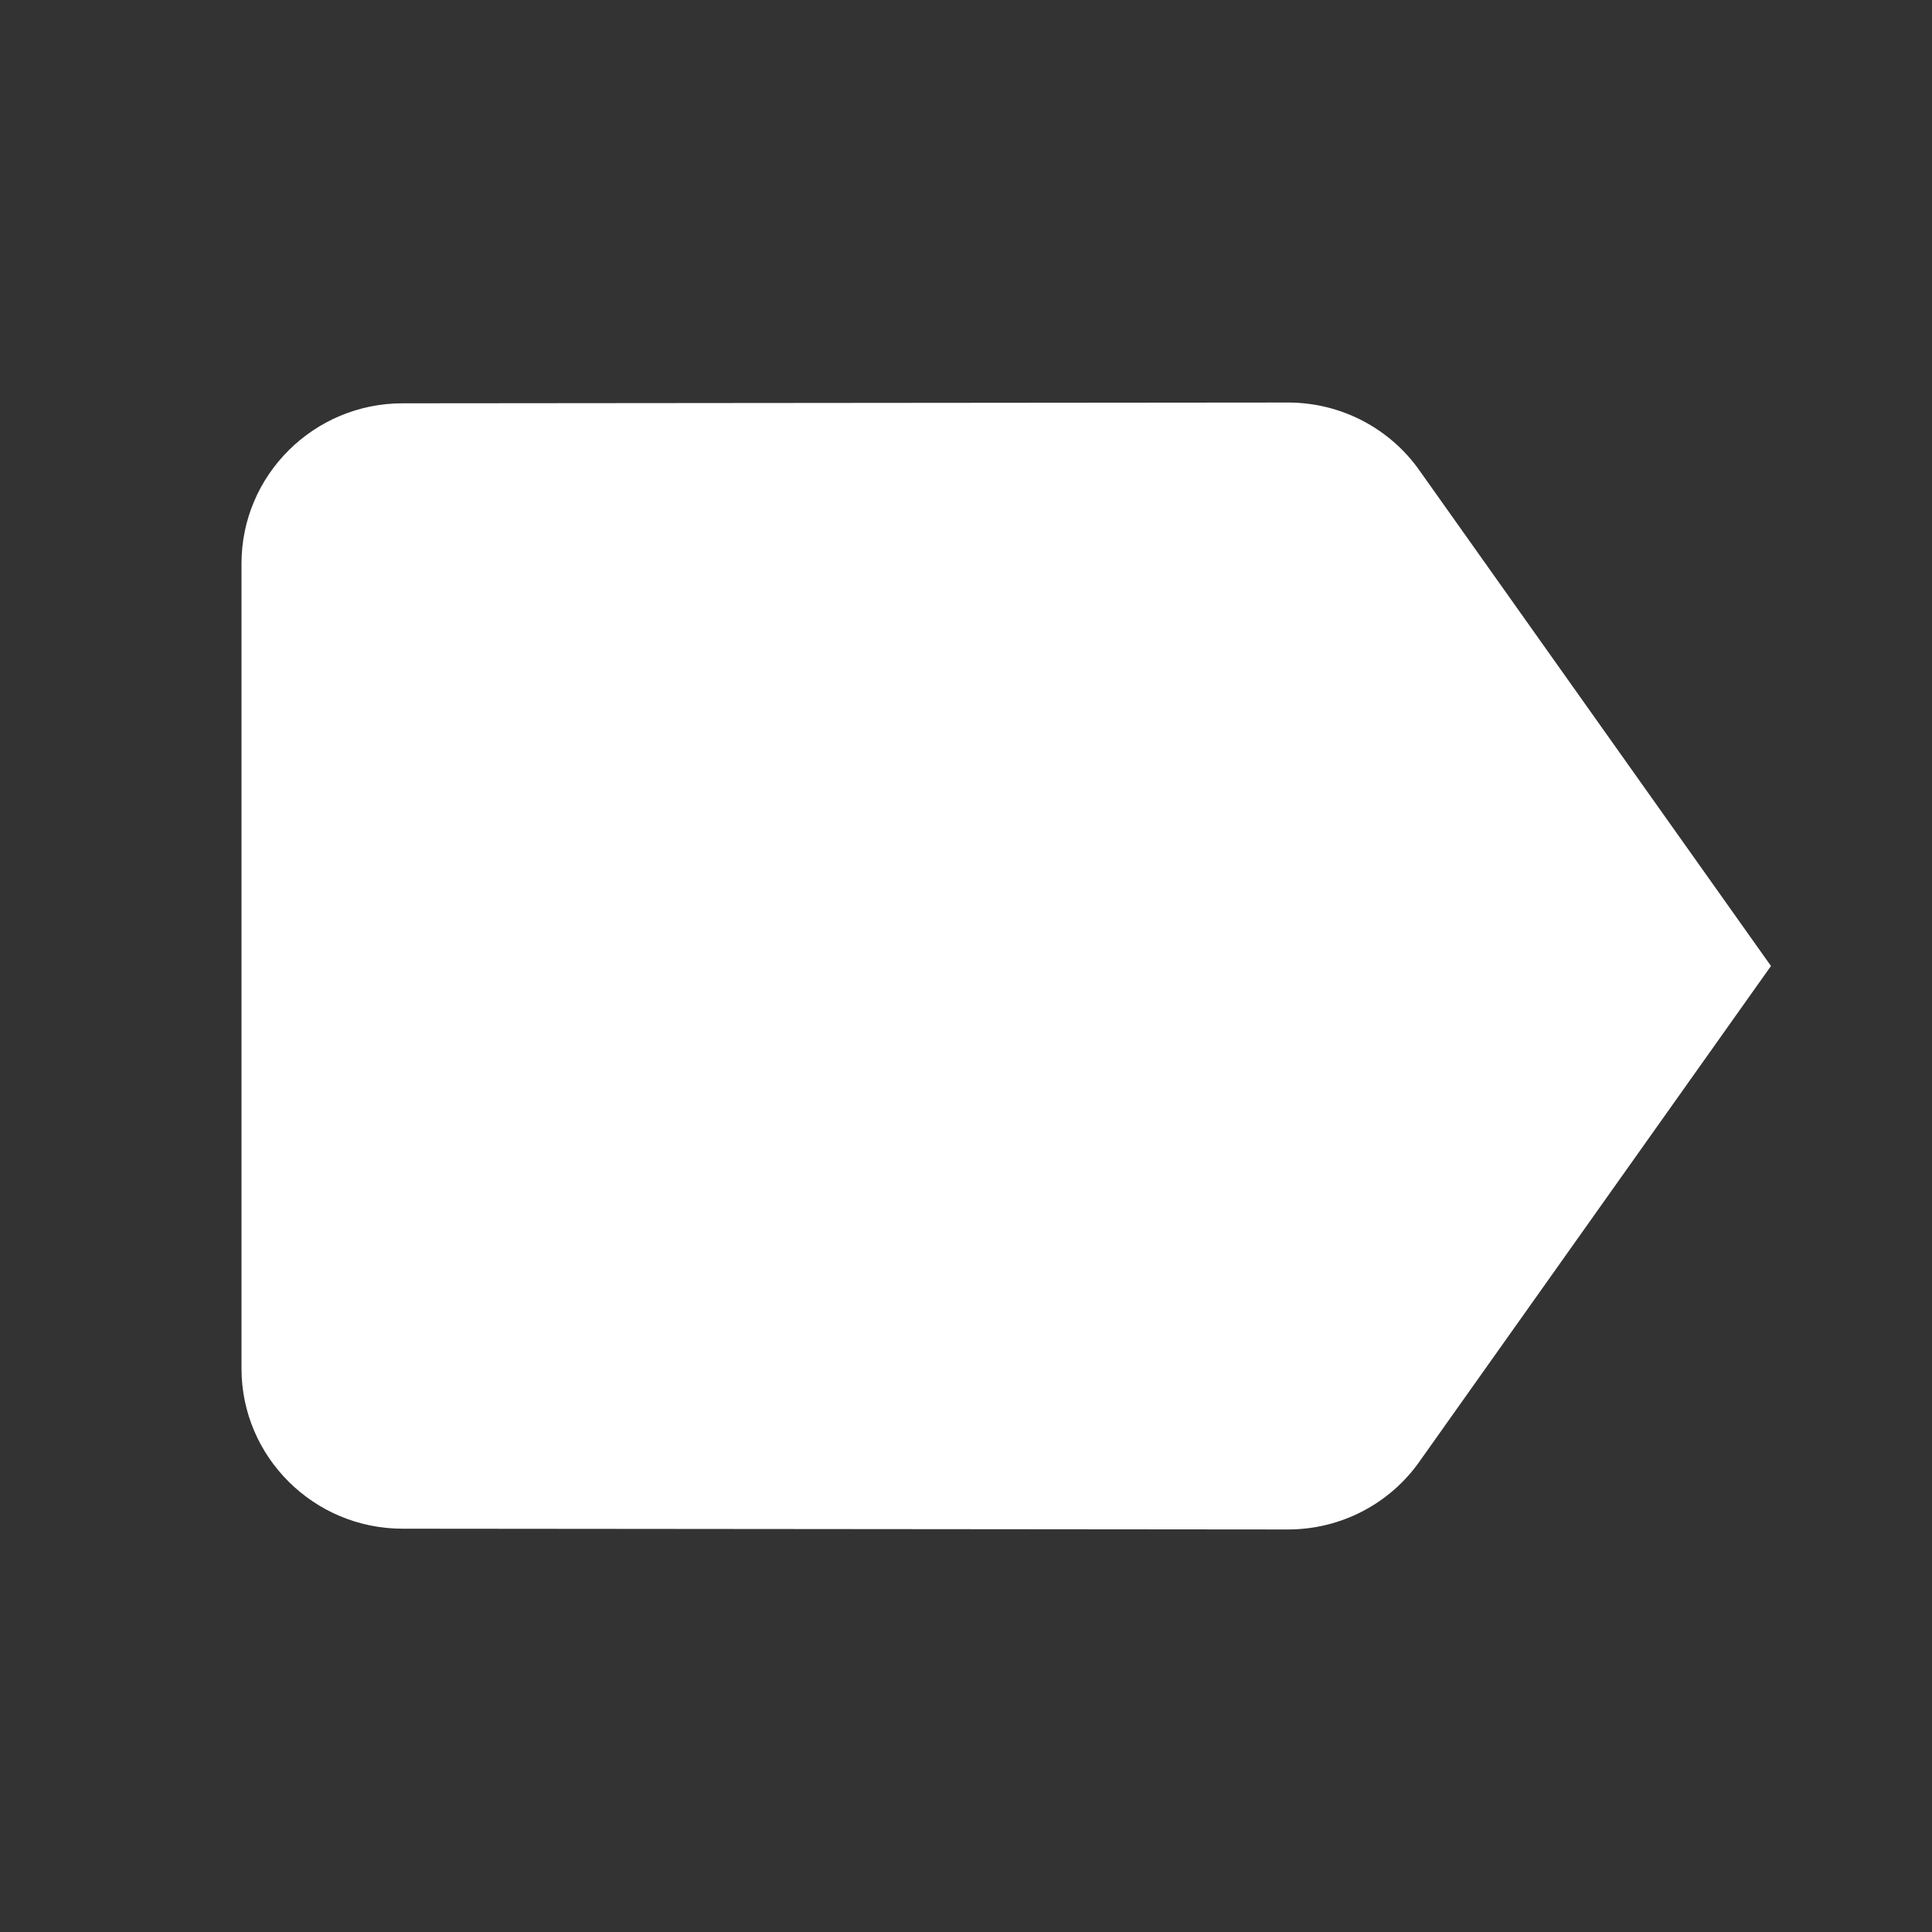 <?xml version="1.0" encoding="UTF-8"?>
<svg width="20px" height="20px" viewBox="0 0 20 20" version="1.1" xmlns="http://www.w3.org/2000/svg" xmlns:xlink="http://www.w3.org/1999/xlink">
    <rect x="0" y="0" width="20" height="20" fill="#333333" stroke="none"/>
    <!-- Generator: Sketch 58 (84663) - https://sketch.com -->
    <title>tag-white</title>
    <desc>Created with Sketch.</desc>
    <g id="tag-white" stroke="none" stroke-width="1" fill="none" fill-rule="evenodd">
        <path d="M14.692,4.867 C14.392,4.442 13.892,4.167 13.333,4.167 L4.167,4.175 C3.25,4.175 2.5,4.917 2.5,5.833 L2.5,14.167 C2.5,15.083 3.25,15.825 4.167,15.825 L13.333,15.833 C13.892,15.833 14.392,15.558 14.692,15.133 L18.333,10 L14.692,4.867 Z" id="Path" fill="#FFFFFF" fill-rule="nonzero"></path>
    </g>
</svg>